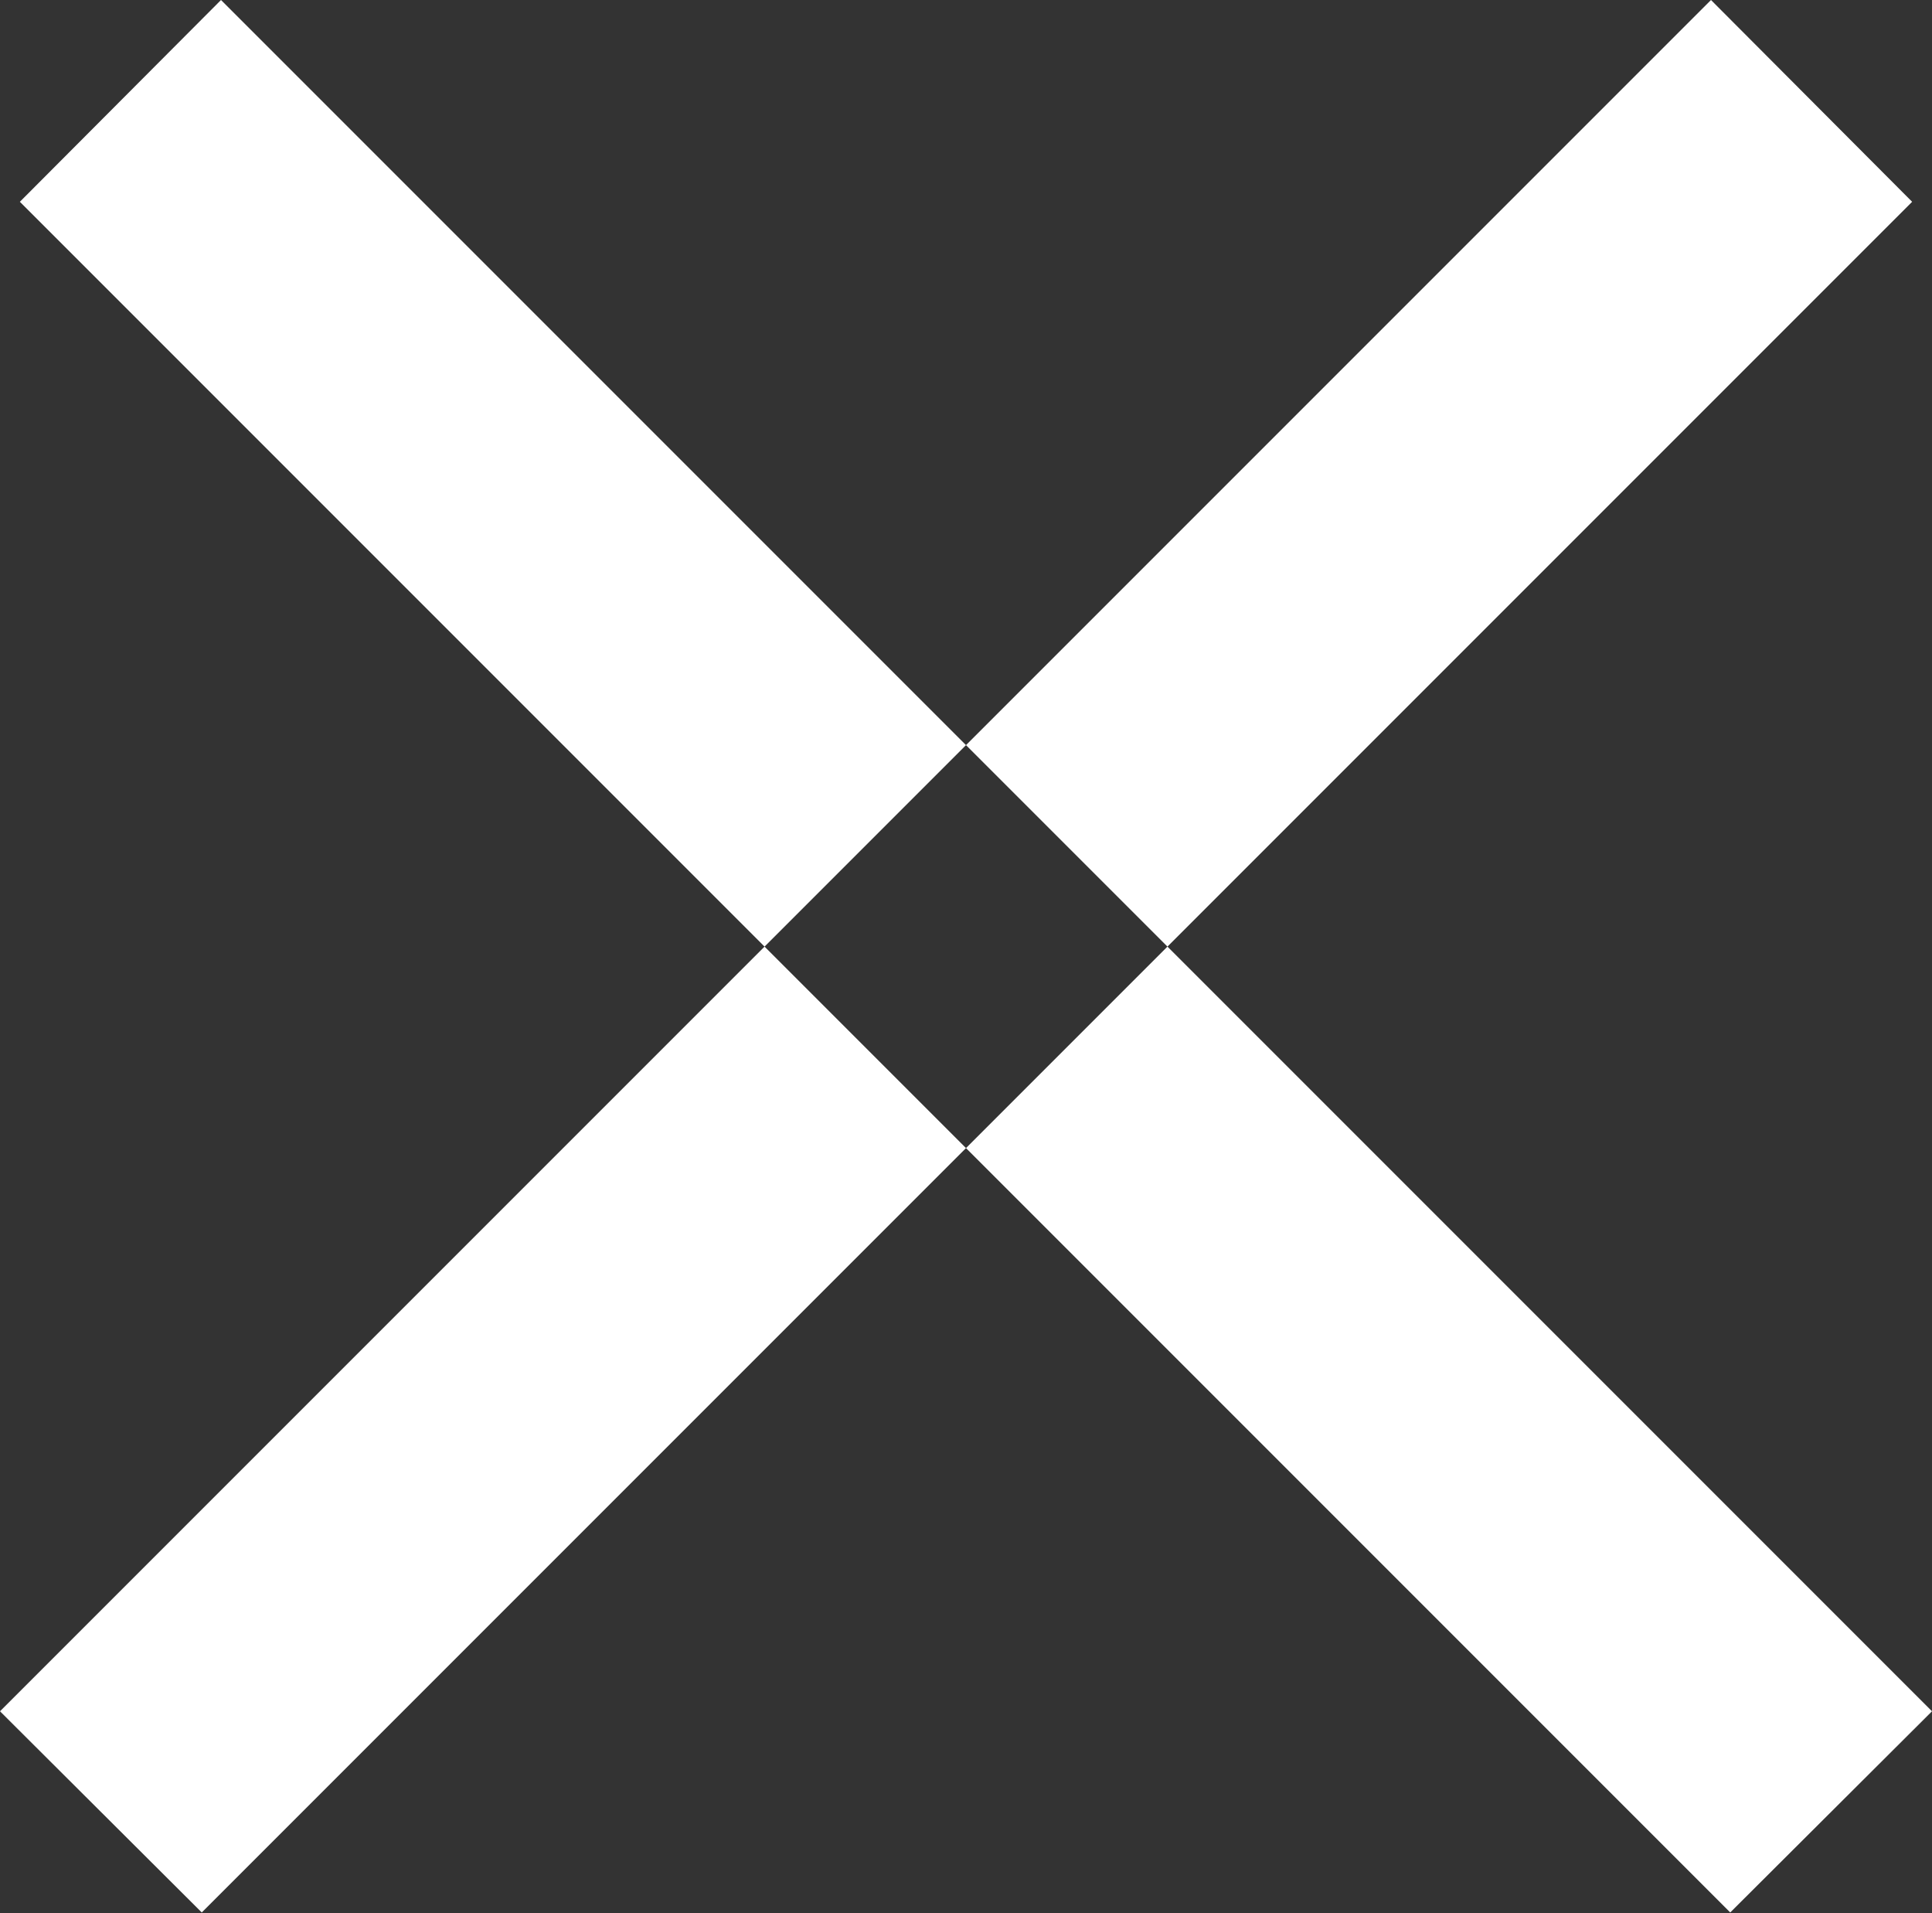 <svg xmlns="http://www.w3.org/2000/svg" width="31.12" height="30.81" viewBox="0 0 31.12 30.81">
  <rect x="0" y="0" width="31.12" height="30.81" fill="#333333" stroke="none"/>
  <defs>
    <style>
      .cls-1 {
        fill: #fff;
        fill-rule: evenodd;
      }
    </style>
  </defs>
  <path id="Rectangle_5_copy_18" data-name="Rectangle 5 copy 18" class="cls-1" d="M1207.76,1679.69l27.55,27.55,3.25-3.24L1211,1676.44Zm27.24-3.25L1207.44,1704l3.25,3.24,27.55-27.55Z" transform="translate(-1207.44 -1676.44)"/>
</svg>
